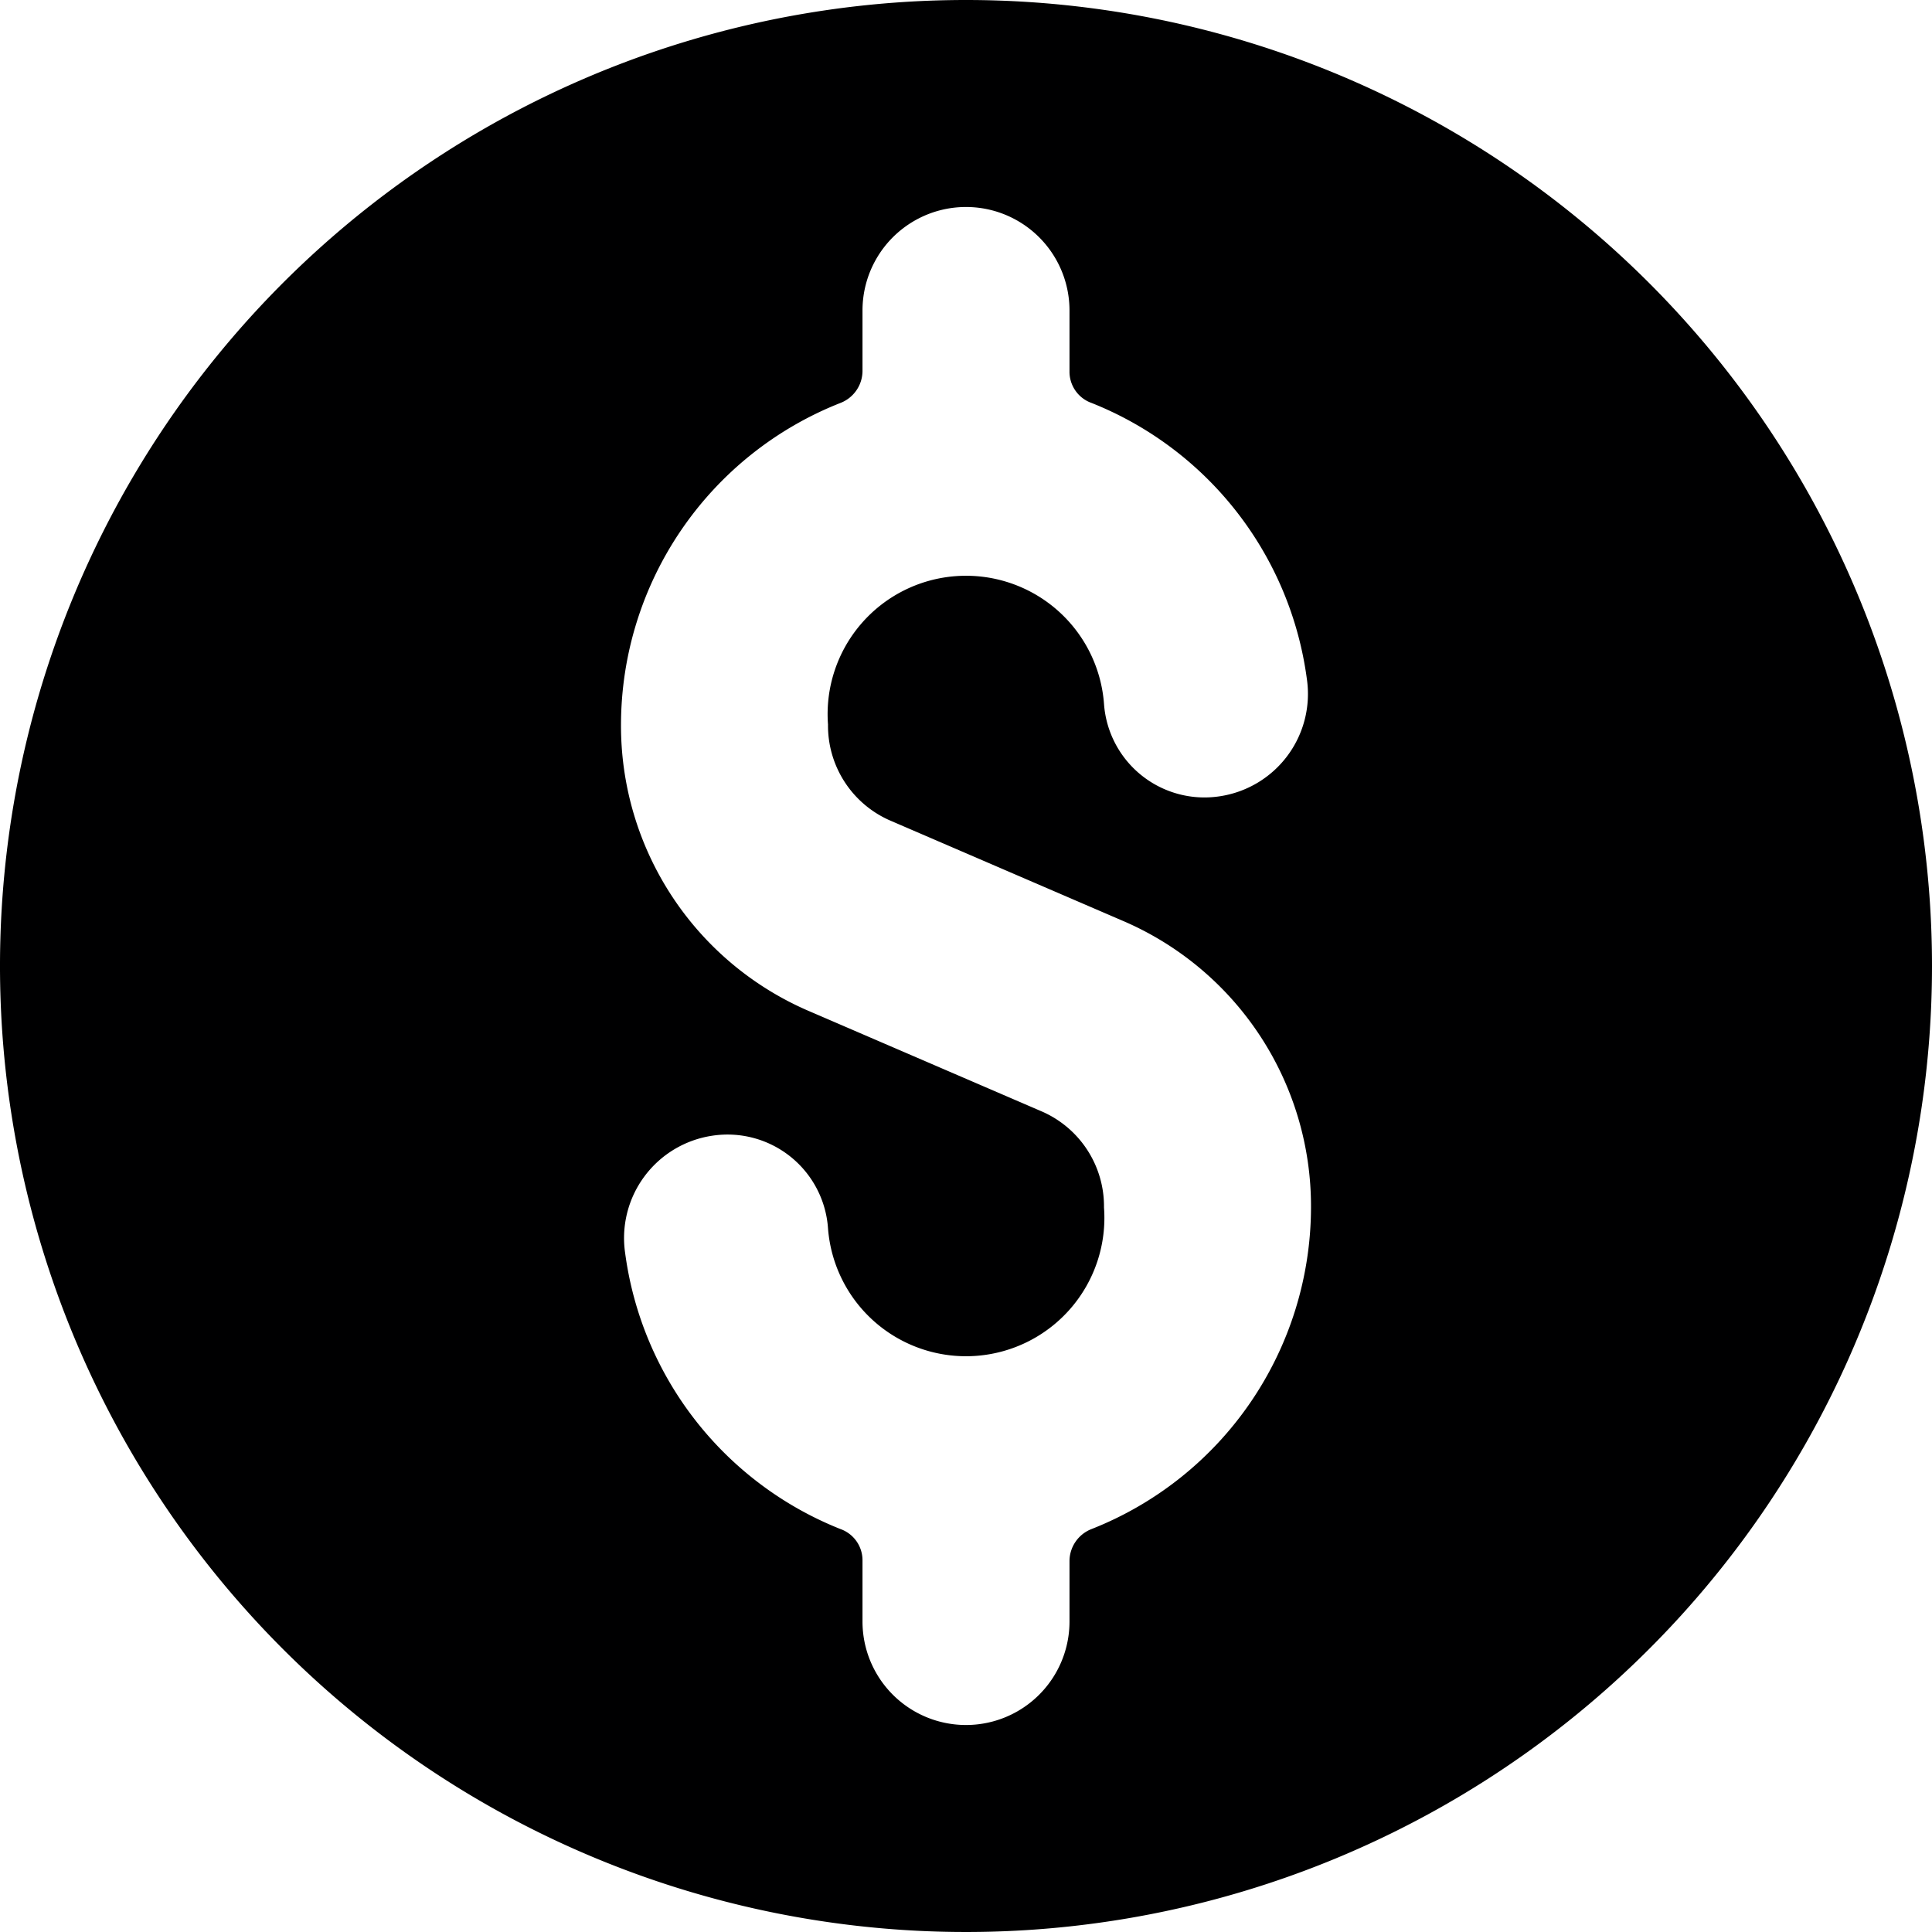 <svg xmlns="http://www.w3.org/2000/svg" viewBox="0 0 14 14">
  <path d="M7,0a7,7,0,1,0,7,7A7,7,0,0,0,7,0Zm.91,11.08a.25.25,0,0,0-.16.23v.44a.75.75,0,0,1-1.5,0v-.44a.24.24,0,0,0-.16-.23,2.51,2.51,0,0,1-1.56-2,.75.75,0,0,1,.63-.85A.73.73,0,0,1,6,8.9a1,1,0,0,0,2-.15.75.75,0,0,0-.46-.7L5.87,7.33A2.25,2.25,0,0,1,4.5,5.25,2.51,2.51,0,0,1,6.09,2.92a.25.25,0,0,0,.16-.23V2.25a.75.75,0,0,1,1.5,0v.44a.24.24,0,0,0,.16.23,2.51,2.51,0,0,1,1.56,2,.75.75,0,0,1-.63.85A.73.73,0,0,1,8,5.1a1,1,0,0,0-2,.15.75.75,0,0,0,.46.7l1.67.72A2.25,2.25,0,0,1,9.5,8.75,2.51,2.51,0,0,1,7.91,11.08Z" style="fill: #000001"/>
</svg>
